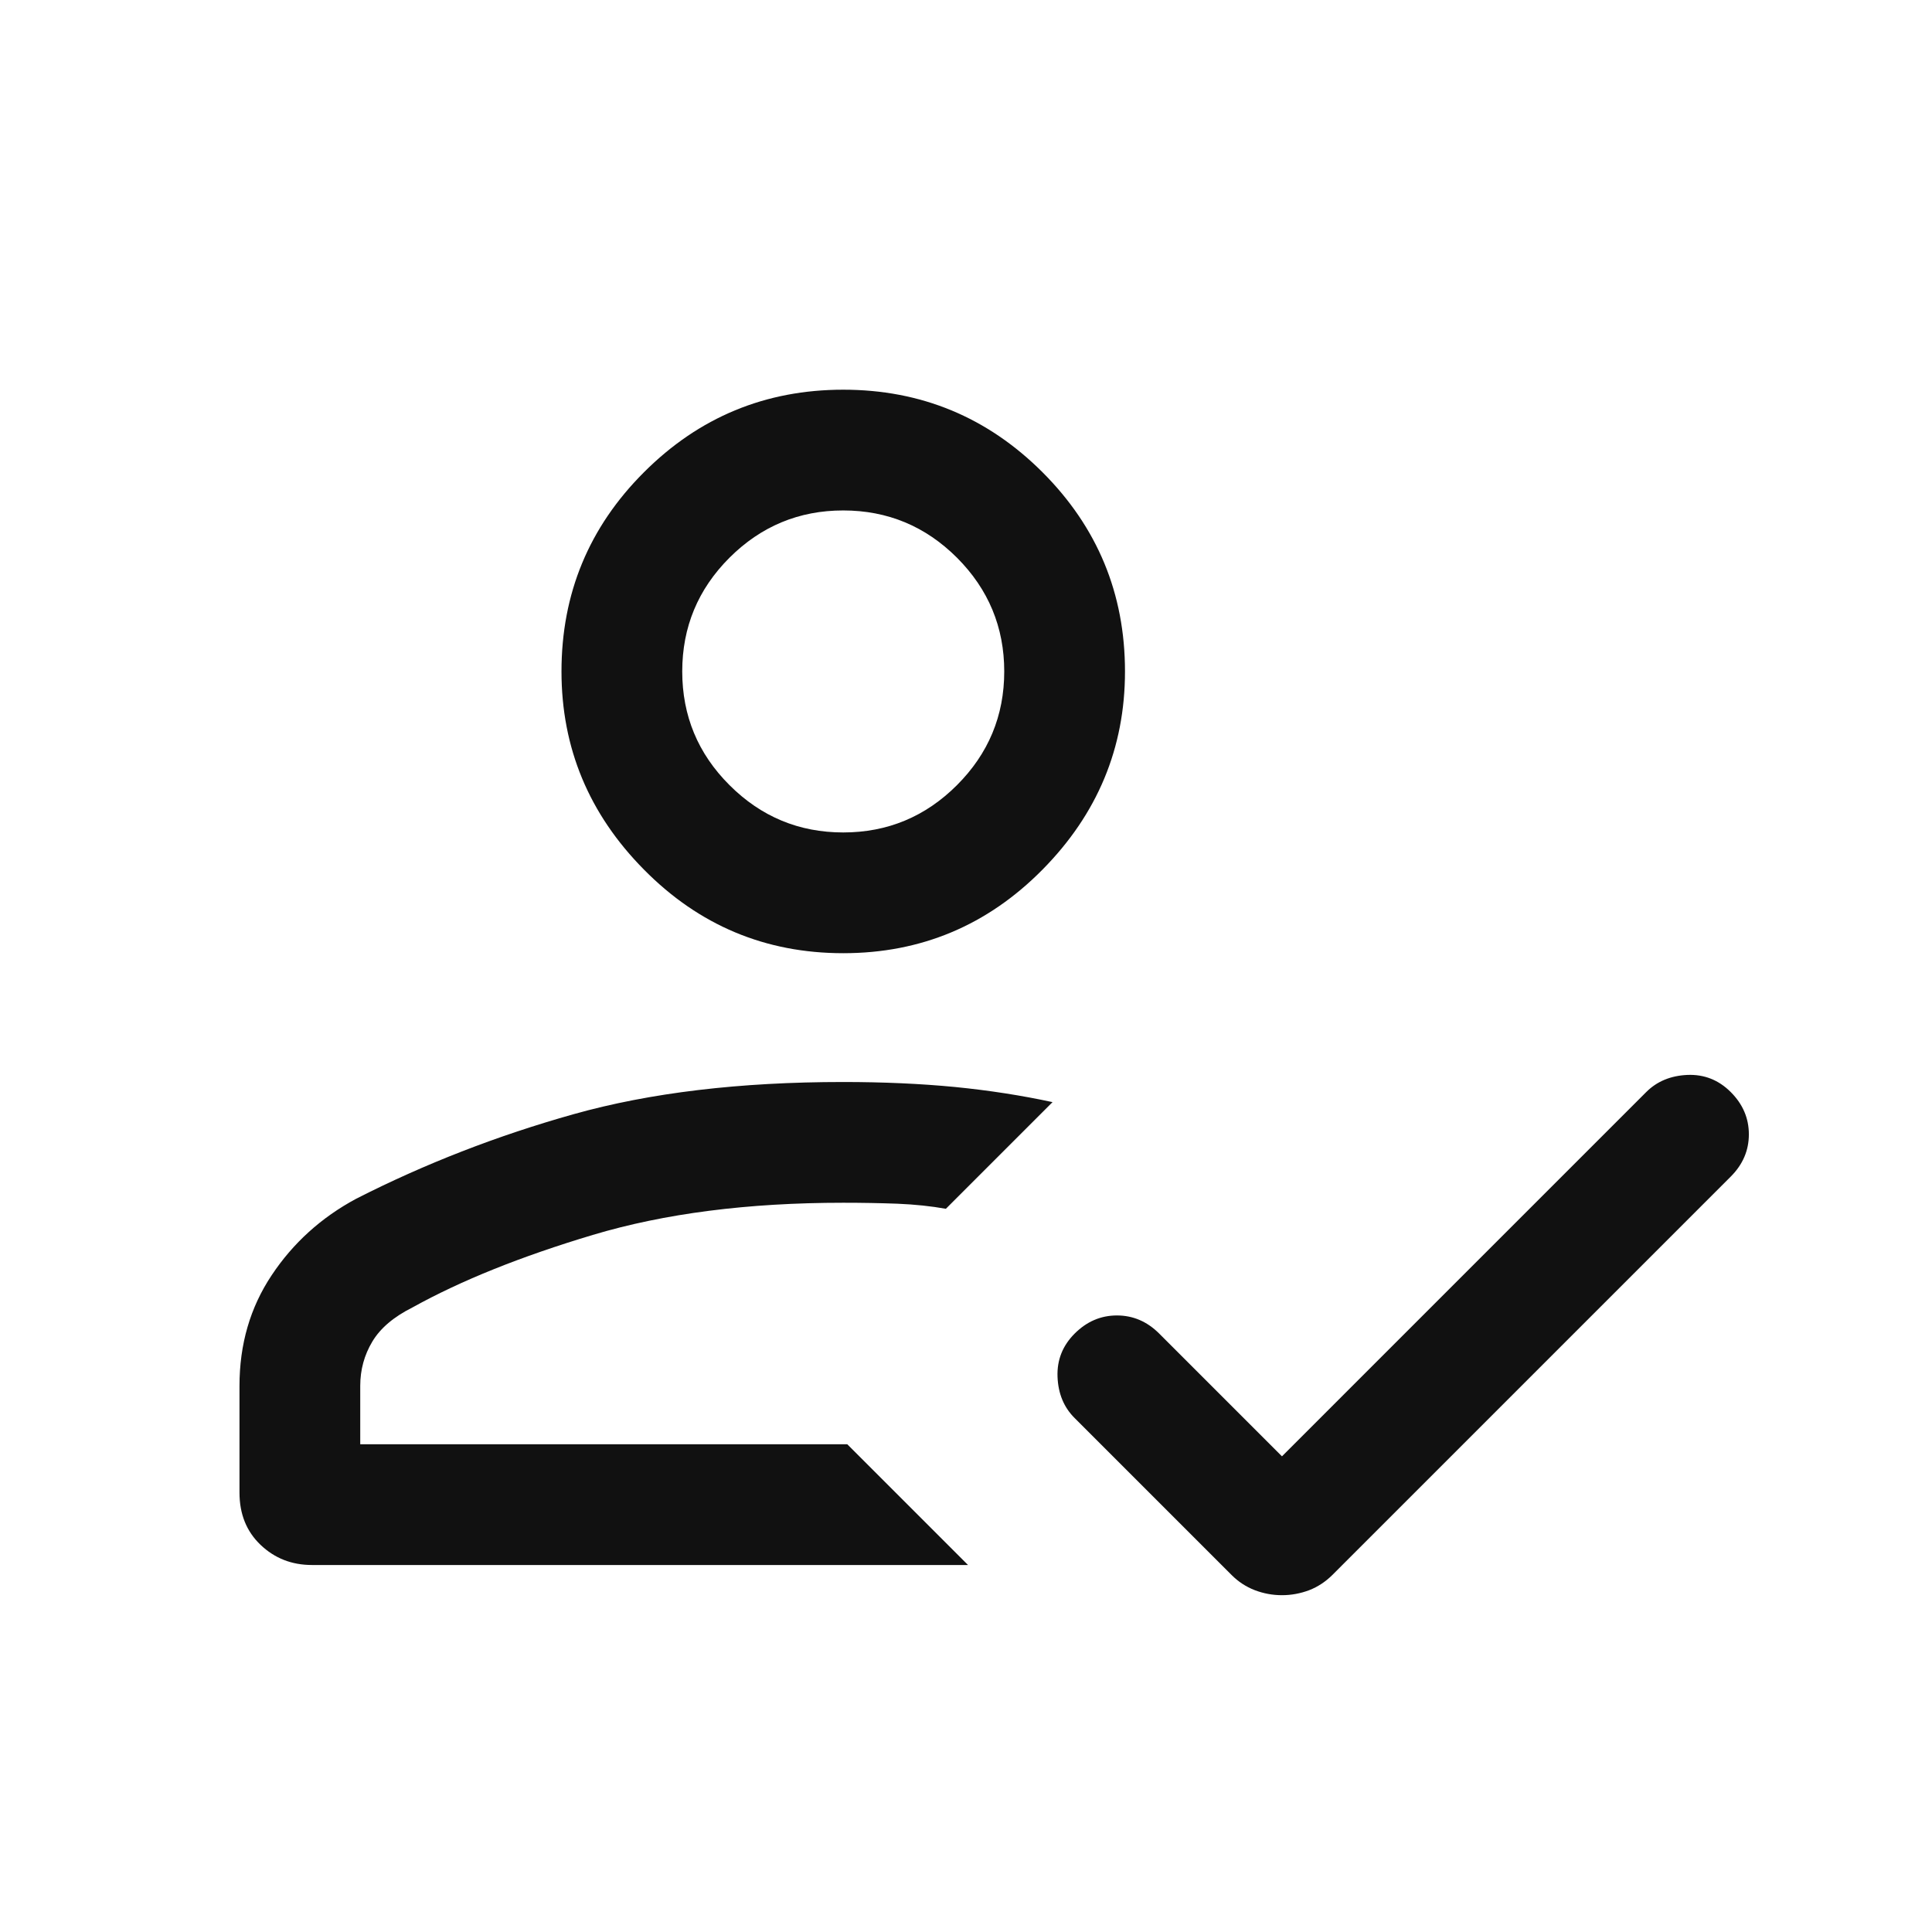 <svg
  width="24"
  height="24"
  viewBox="0 0 24 24"
  fill="none"
  xmlns="http://www.w3.org/2000/svg"
>
  <path
    d="M3.875 19.441C3.625 19.441 3.412 19.358 3.237 19.191C3.062 19.024 2.975 18.808 2.975 18.541V17.216C2.975 16.699 3.108 16.241 3.375 15.841C3.641 15.441 3.991 15.124 4.425 14.891C5.275 14.458 6.175 14.108 7.125 13.841C8.075 13.574 9.191 13.441 10.475 13.441C10.975 13.441 11.437 13.462 11.863 13.503C12.287 13.545 12.691 13.608 13.075 13.691L11.75 15.016C11.566 14.983 11.366 14.962 11.15 14.953C10.933 14.945 10.708 14.941 10.475 14.941C9.291 14.941 8.254 15.074 7.363 15.341C6.471 15.608 5.725 15.908 5.125 16.241C4.891 16.358 4.725 16.499 4.625 16.666C4.525 16.833 4.475 17.016 4.475 17.216V17.941H10.525L12.025 19.441H3.875ZM15.925 19.816C15.808 19.816 15.696 19.795 15.588 19.754C15.479 19.712 15.383 19.649 15.3 19.566L13.35 17.616C13.216 17.483 13.145 17.312 13.137 17.103C13.129 16.895 13.2 16.716 13.35 16.566C13.5 16.416 13.675 16.341 13.875 16.341C14.075 16.341 14.25 16.416 14.4 16.566L15.925 18.091L20.45 13.566C20.583 13.433 20.754 13.362 20.963 13.353C21.171 13.345 21.35 13.416 21.5 13.566C21.65 13.716 21.725 13.891 21.725 14.091C21.725 14.291 21.65 14.466 21.5 14.616L16.55 19.566C16.466 19.649 16.371 19.712 16.263 19.754C16.154 19.795 16.041 19.816 15.925 19.816ZM10.475 11.841C9.508 11.841 8.683 11.495 8 10.803C7.316 10.112 6.975 9.291 6.975 8.341C6.975 7.374 7.316 6.549 8 5.866C8.683 5.183 9.508 4.841 10.475 4.841C11.441 4.841 12.266 5.183 12.95 5.866C13.633 6.549 13.975 7.374 13.975 8.341C13.975 9.291 13.633 10.112 12.95 10.803C12.266 11.495 11.441 11.841 10.475 11.841ZM10.475 10.341C11.025 10.341 11.496 10.145 11.888 9.753C12.279 9.362 12.475 8.891 12.475 8.341C12.475 7.791 12.279 7.32 11.888 6.928C11.496 6.537 11.025 6.341 10.475 6.341C9.925 6.341 9.454 6.537 9.062 6.928C8.67 7.32 8.475 7.791 8.475 8.341C8.475 8.891 8.67 9.362 9.062 9.753C9.454 10.145 9.925 10.341 10.475 10.341Z"
    fill="#111111"
  />
</svg>
